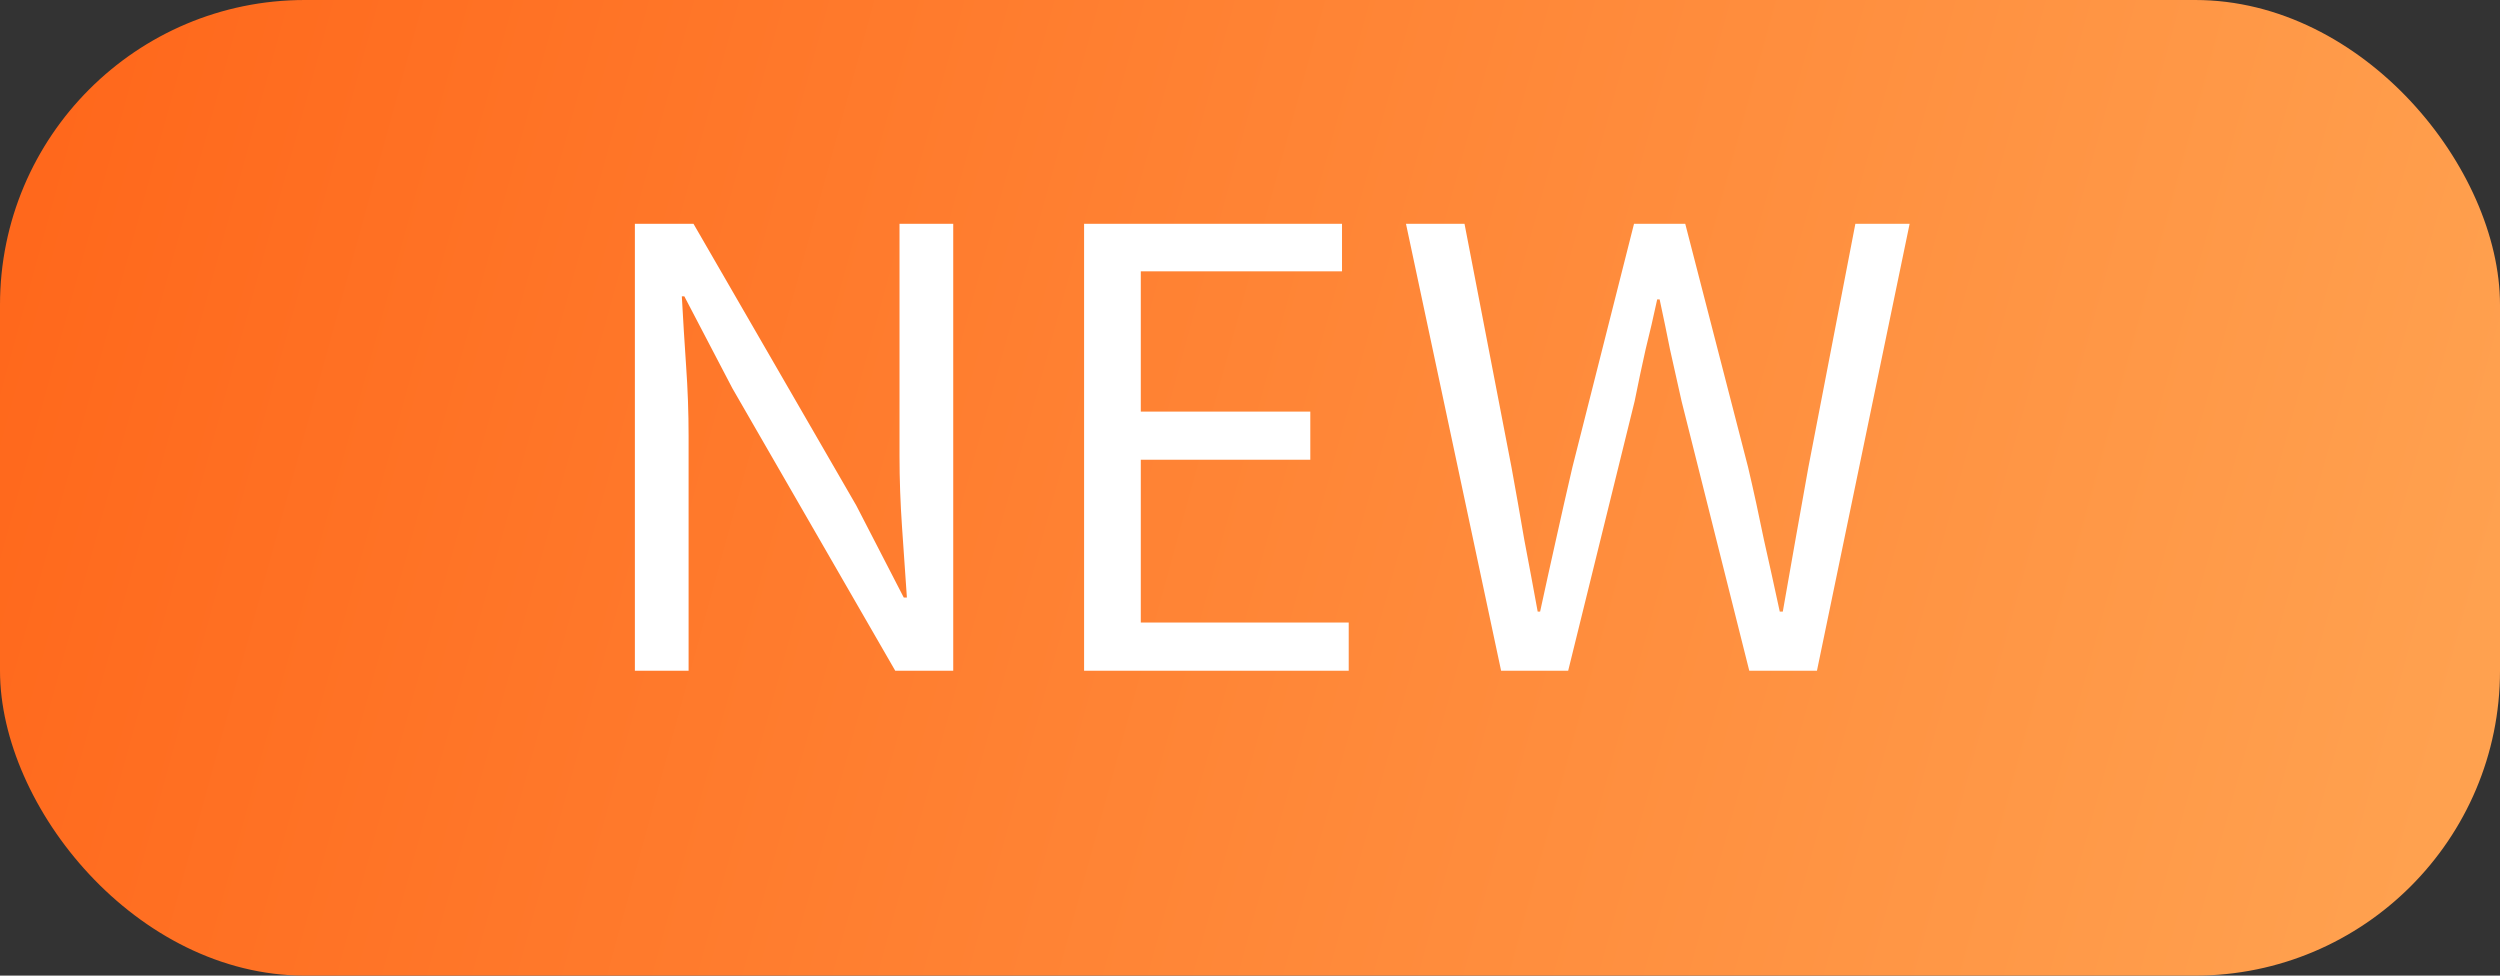 <svg width="41" height="16" viewBox="0 0 41 16" fill="none" xmlns="http://www.w3.org/2000/svg">
<rect x="0" y="0" width="41" height="16" fill="#333333" stroke="none"/>
<rect width="41" height="16" rx="5" fill="url(#paint0_linear)"/>
<path d="M10.412 3.67H11.373L14.043 8.29L14.822 9.8H14.873C14.846 9.42 14.819 9.033 14.793 8.64C14.766 8.247 14.752 7.86 14.752 7.48V3.67H15.633V11H14.682L12.012 6.37L11.223 4.86H11.182C11.203 5.24 11.226 5.62 11.252 6C11.279 6.38 11.293 6.763 11.293 7.15V11H10.412V3.67ZM17.779 3.67H22.009V4.45H18.709V6.75H21.489V7.54H18.709V10.21H22.119V11H17.779V3.67ZM23.058 3.67H24.018L24.788 7.66C24.861 8.06 24.931 8.457 24.998 8.85C25.072 9.237 25.145 9.63 25.218 10.03H25.258C25.345 9.63 25.431 9.237 25.518 8.85C25.605 8.457 25.695 8.06 25.788 7.66L26.798 3.67H27.638L28.668 7.66C28.762 8.06 28.848 8.457 28.928 8.85C29.015 9.237 29.102 9.63 29.188 10.03H29.238C29.378 9.23 29.518 8.44 29.658 7.66L30.428 3.67H31.318L29.798 11H28.688L27.578 6.58C27.512 6.28 27.448 5.997 27.388 5.73C27.335 5.463 27.278 5.19 27.218 4.91H27.178C27.118 5.19 27.055 5.463 26.988 5.73C26.928 5.997 26.868 6.28 26.808 6.58L25.718 11H24.618L23.058 3.67Z" fill="white"/>
<defs>
<linearGradient id="paint0_linear" x1="36.446" y1="25.85" x2="-17.86" y2="10.959" gradientUnits="userSpaceOnUse">
<stop stop-color="#FFA14F"/>
<stop offset="1" stop-color="#FF5208"/>
</linearGradient>
</defs>
</svg>
